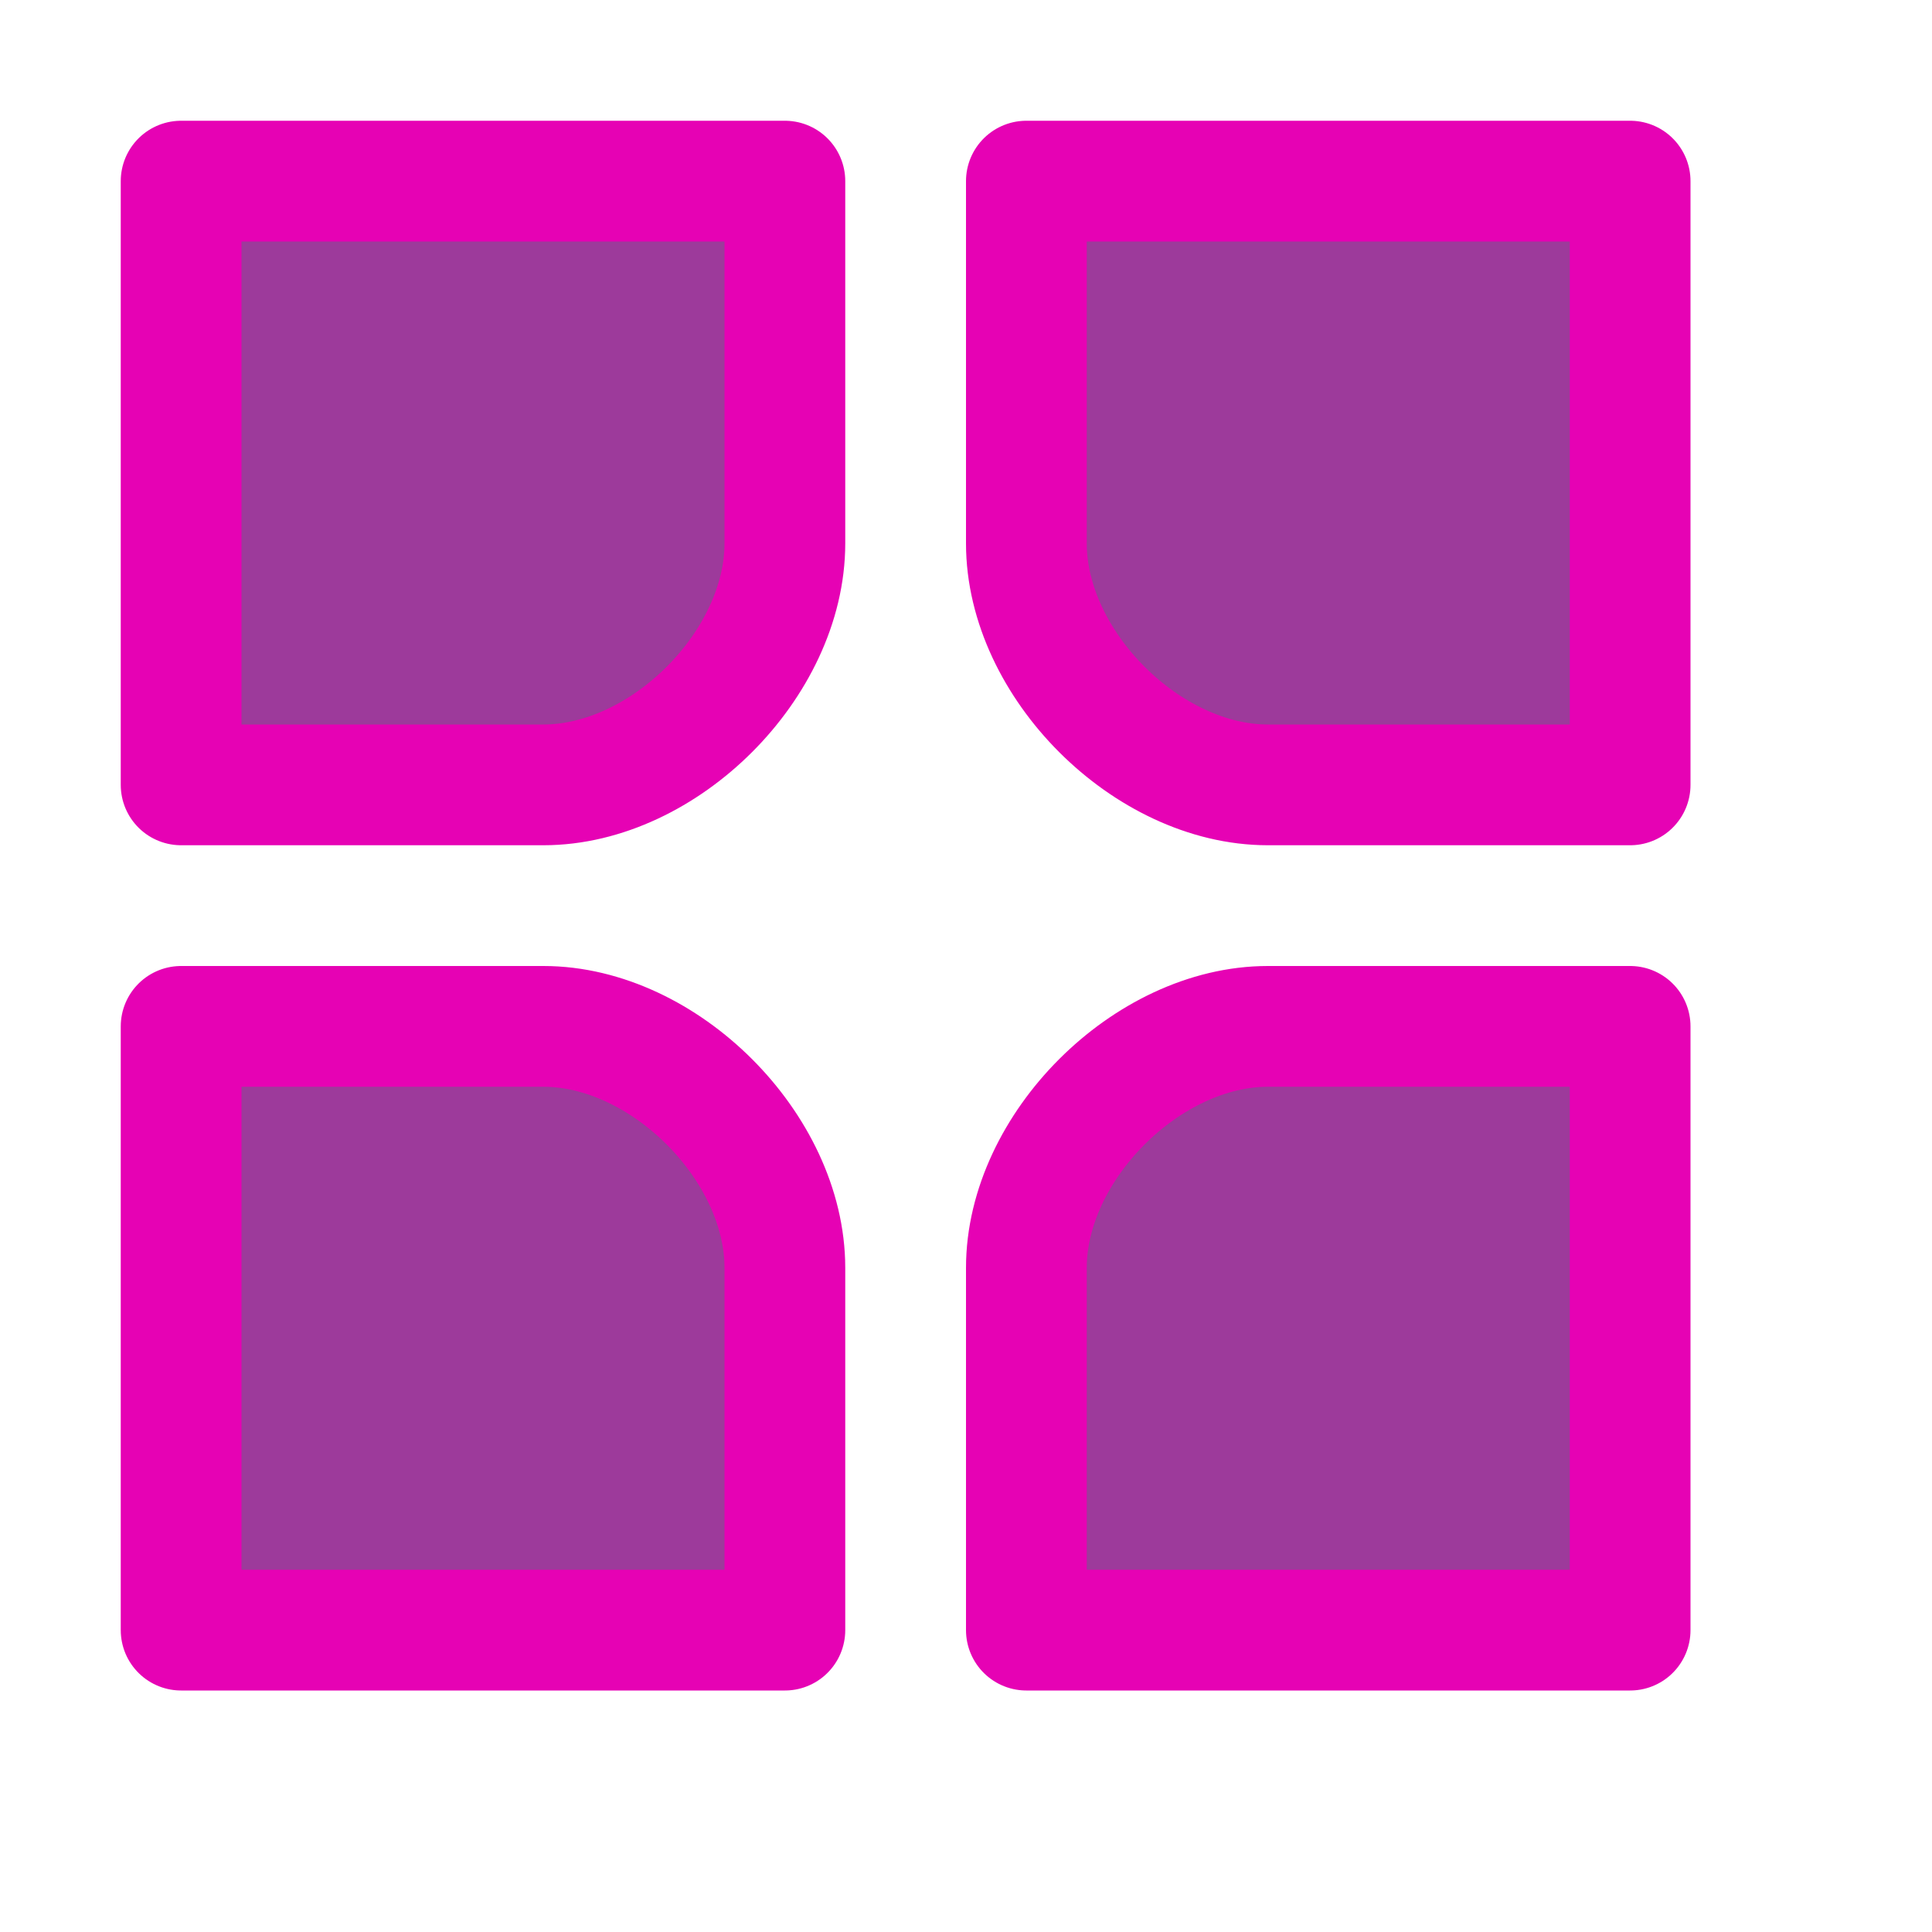 <?xml version="1.0" encoding="UTF-8" standalone="no"?>
<svg
   xmlns:dc="http://purl.org/dc/elements/1.1/"
   xmlns:cc="http://creativecommons.org/ns#"
   xmlns:rdf="http://www.w3.org/1999/02/22-rdf-syntax-ns#"
   xmlns:svg="http://www.w3.org/2000/svg"
   xmlns="http://www.w3.org/2000/svg"
   xmlns:xlink="http://www.w3.org/1999/xlink"
   xmlns:sodipodi="http://sodipodi.sourceforge.net/DTD/sodipodi-0.dtd"
   xmlns:inkscape="http://www.inkscape.org/namespaces/inkscape"
   height="16"
   width="16"
   version="1.1"
   id="svg43"
   sodipodi:docname="sc_showtoolbar.svg"
   inkscape:version="0.92.4 (5da689c313, 2019-01-14)">
  <defs
     id="defs47" />
  <sodipodi:namedview
     pagecolor="#ffffff"
     bordercolor="#666666"
     borderopacity="1"
     objecttolerance="10"
     gridtolerance="10"
     guidetolerance="10"
     inkscape:pageopacity="0"
     inkscape:pageshadow="2"
     inkscape:window-width="1600"
     inkscape:window-height="836"
     id="namedview45"
     showgrid="true"
     inkscape:zoom="29.5"
     inkscape:cx="12.359493"
     inkscape:cy="7.6332538"
     inkscape:window-x="0"
     inkscape:window-y="27"
     inkscape:window-maximized="1"
     inkscape:current-layer="svg43">
    <inkscape:grid
       type="xygrid"
       id="grid866"
       spacingx="0.5"
       spacingy="0.5"
       empspacing="2" />
  </sodipodi:namedview>
  <filter
     id="a">
    <feGaussianBlur
       stdDeviation="1.178"
       id="feGaussianBlur2" />
  </filter>
  <linearGradient
     id="b">
    <stop
       offset="0"
       stop-color="#6f6f6f"
       id="stop5" />
    <stop
       offset="1"
       stop-color="#fff"
       id="stop7" />
  </linearGradient>
  <linearGradient
     id="c"
     gradientUnits="userSpaceOnUse"
     x1="1052.916"
     x2="1055.842"
     xlink:href="#b"
     y1="-481.748"
     y2="-476.68"
     gradientTransform="matrix(0.19,0,0,0.194,-197.504,96.657)" />
  <linearGradient
     id="d"
     gradientUnits="userSpaceOnUse"
     x1="1053.986"
     x2="1057.792"
     xlink:href="#b"
     y1="-483.135"
     y2="-476.543"
     gradientTransform="matrix(0.194,0,0,0.195,-200.304,99.373)" />
  <linearGradient
     id="e"
     gradientUnits="userSpaceOnUse"
     x1="1052.321"
     x2="1055.282"
     xlink:href="#b"
     y1="-481.767"
     y2="-476.639"
     gradientTransform="matrix(0.196,0,0,0.198,-203.828,102.581)" />
  <linearGradient
     id="f"
     gradientTransform="matrix(0.015,0,0,0.022,14.453,35.349)"
     gradientUnits="userSpaceOnUse"
     x1="-333.029"
     x2="-333.029"
     y1="-1473.65"
     y2="-1301.721">
    <stop
       offset="0"
       stop-color="#fff"
       id="stop13" />
    <stop
       offset=".491"
       stop-color="#fff"
       id="stop15" />
    <stop
       offset="1"
       stop-color="#dcdcdc"
       id="stop17" />
  </linearGradient>
  <linearGradient
     id="g"
     gradientTransform="matrix(0.015,0,0,0.022,-0.478,-9.065)"
     gradientUnits="userSpaceOnUse"
     x1="399.775"
     x2="399.775"
     y1="727.079"
     y2="480.602">
    <stop
       offset="0"
       stop-color="#cbcbcd"
       id="stop20" />
    <stop
       offset=".5"
       stop-color="#e0e0e2"
       id="stop22" />
    <stop
       offset="1"
       stop-color="#f2f2f2"
       id="stop24" />
  </linearGradient>
  <path
     style="opacity:1;vector-effect:none;fill:#9d3a9b;fill-opacity:1;stroke:#e602b4;stroke-width:1;stroke-linecap:round;stroke-linejoin:round;stroke-miterlimit:4;stroke-dasharray:none;stroke-dashoffset:0;stroke-opacity:1"
     d="m 1.5,1.5 h 5 v 3 c 0,1 -1,2 -2,2 h -3 z"
     id="path934"
     inkscape:connector-curvature="0"
     sodipodi:nodetypes="cccccc"
     inkscape:transform-center-x="3.5"
     inkscape:transform-center-y="-3.5" />
  <path
     inkscape:transform-center-y="-3.5"
     inkscape:transform-center-x="-3.5"
     sodipodi:nodetypes="cccccc"
     inkscape:connector-curvature="0"
     id="path942"
     d="m 13.5,1.5 v 5 h -3 c -1,0 -2,-1 -2,-2 v -3 z"
     style="opacity:1;vector-effect:none;fill:#9d3a9b;fill-opacity:1;stroke:#e602b4;stroke-width:1;stroke-linecap:round;stroke-linejoin:round;stroke-miterlimit:4;stroke-dasharray:none;stroke-dashoffset:0;stroke-opacity:1" />
  <path
     style="opacity:1;vector-effect:none;fill:#9d3a9b;fill-opacity:1;stroke:#e602b4;stroke-width:1;stroke-linecap:round;stroke-linejoin:round;stroke-miterlimit:4;stroke-dasharray:none;stroke-dashoffset:0;stroke-opacity:1"
     d="m 13.5,13.5 h -5 v -3 c 0,-1 1,-2 2,-2 h 3 z"
     id="path944"
     inkscape:connector-curvature="0"
     sodipodi:nodetypes="cccccc"
     inkscape:transform-center-x="-3.5"
     inkscape:transform-center-y="3.5" />
  <path
     inkscape:transform-center-y="3.5"
     inkscape:transform-center-x="3.5"
     sodipodi:nodetypes="cccccc"
     inkscape:connector-curvature="0"
     id="path946"
     d="m 1.5,13.5 v -5 h 3 c 1,0 2,1 2,2 v 3 z"
     style="opacity:1;vector-effect:none;fill:#9d3a9b;fill-opacity:1;stroke:#e602b4;stroke-width:1;stroke-linecap:round;stroke-linejoin:round;stroke-miterlimit:4;stroke-dasharray:none;stroke-dashoffset:0;stroke-opacity:1" />
</svg>
